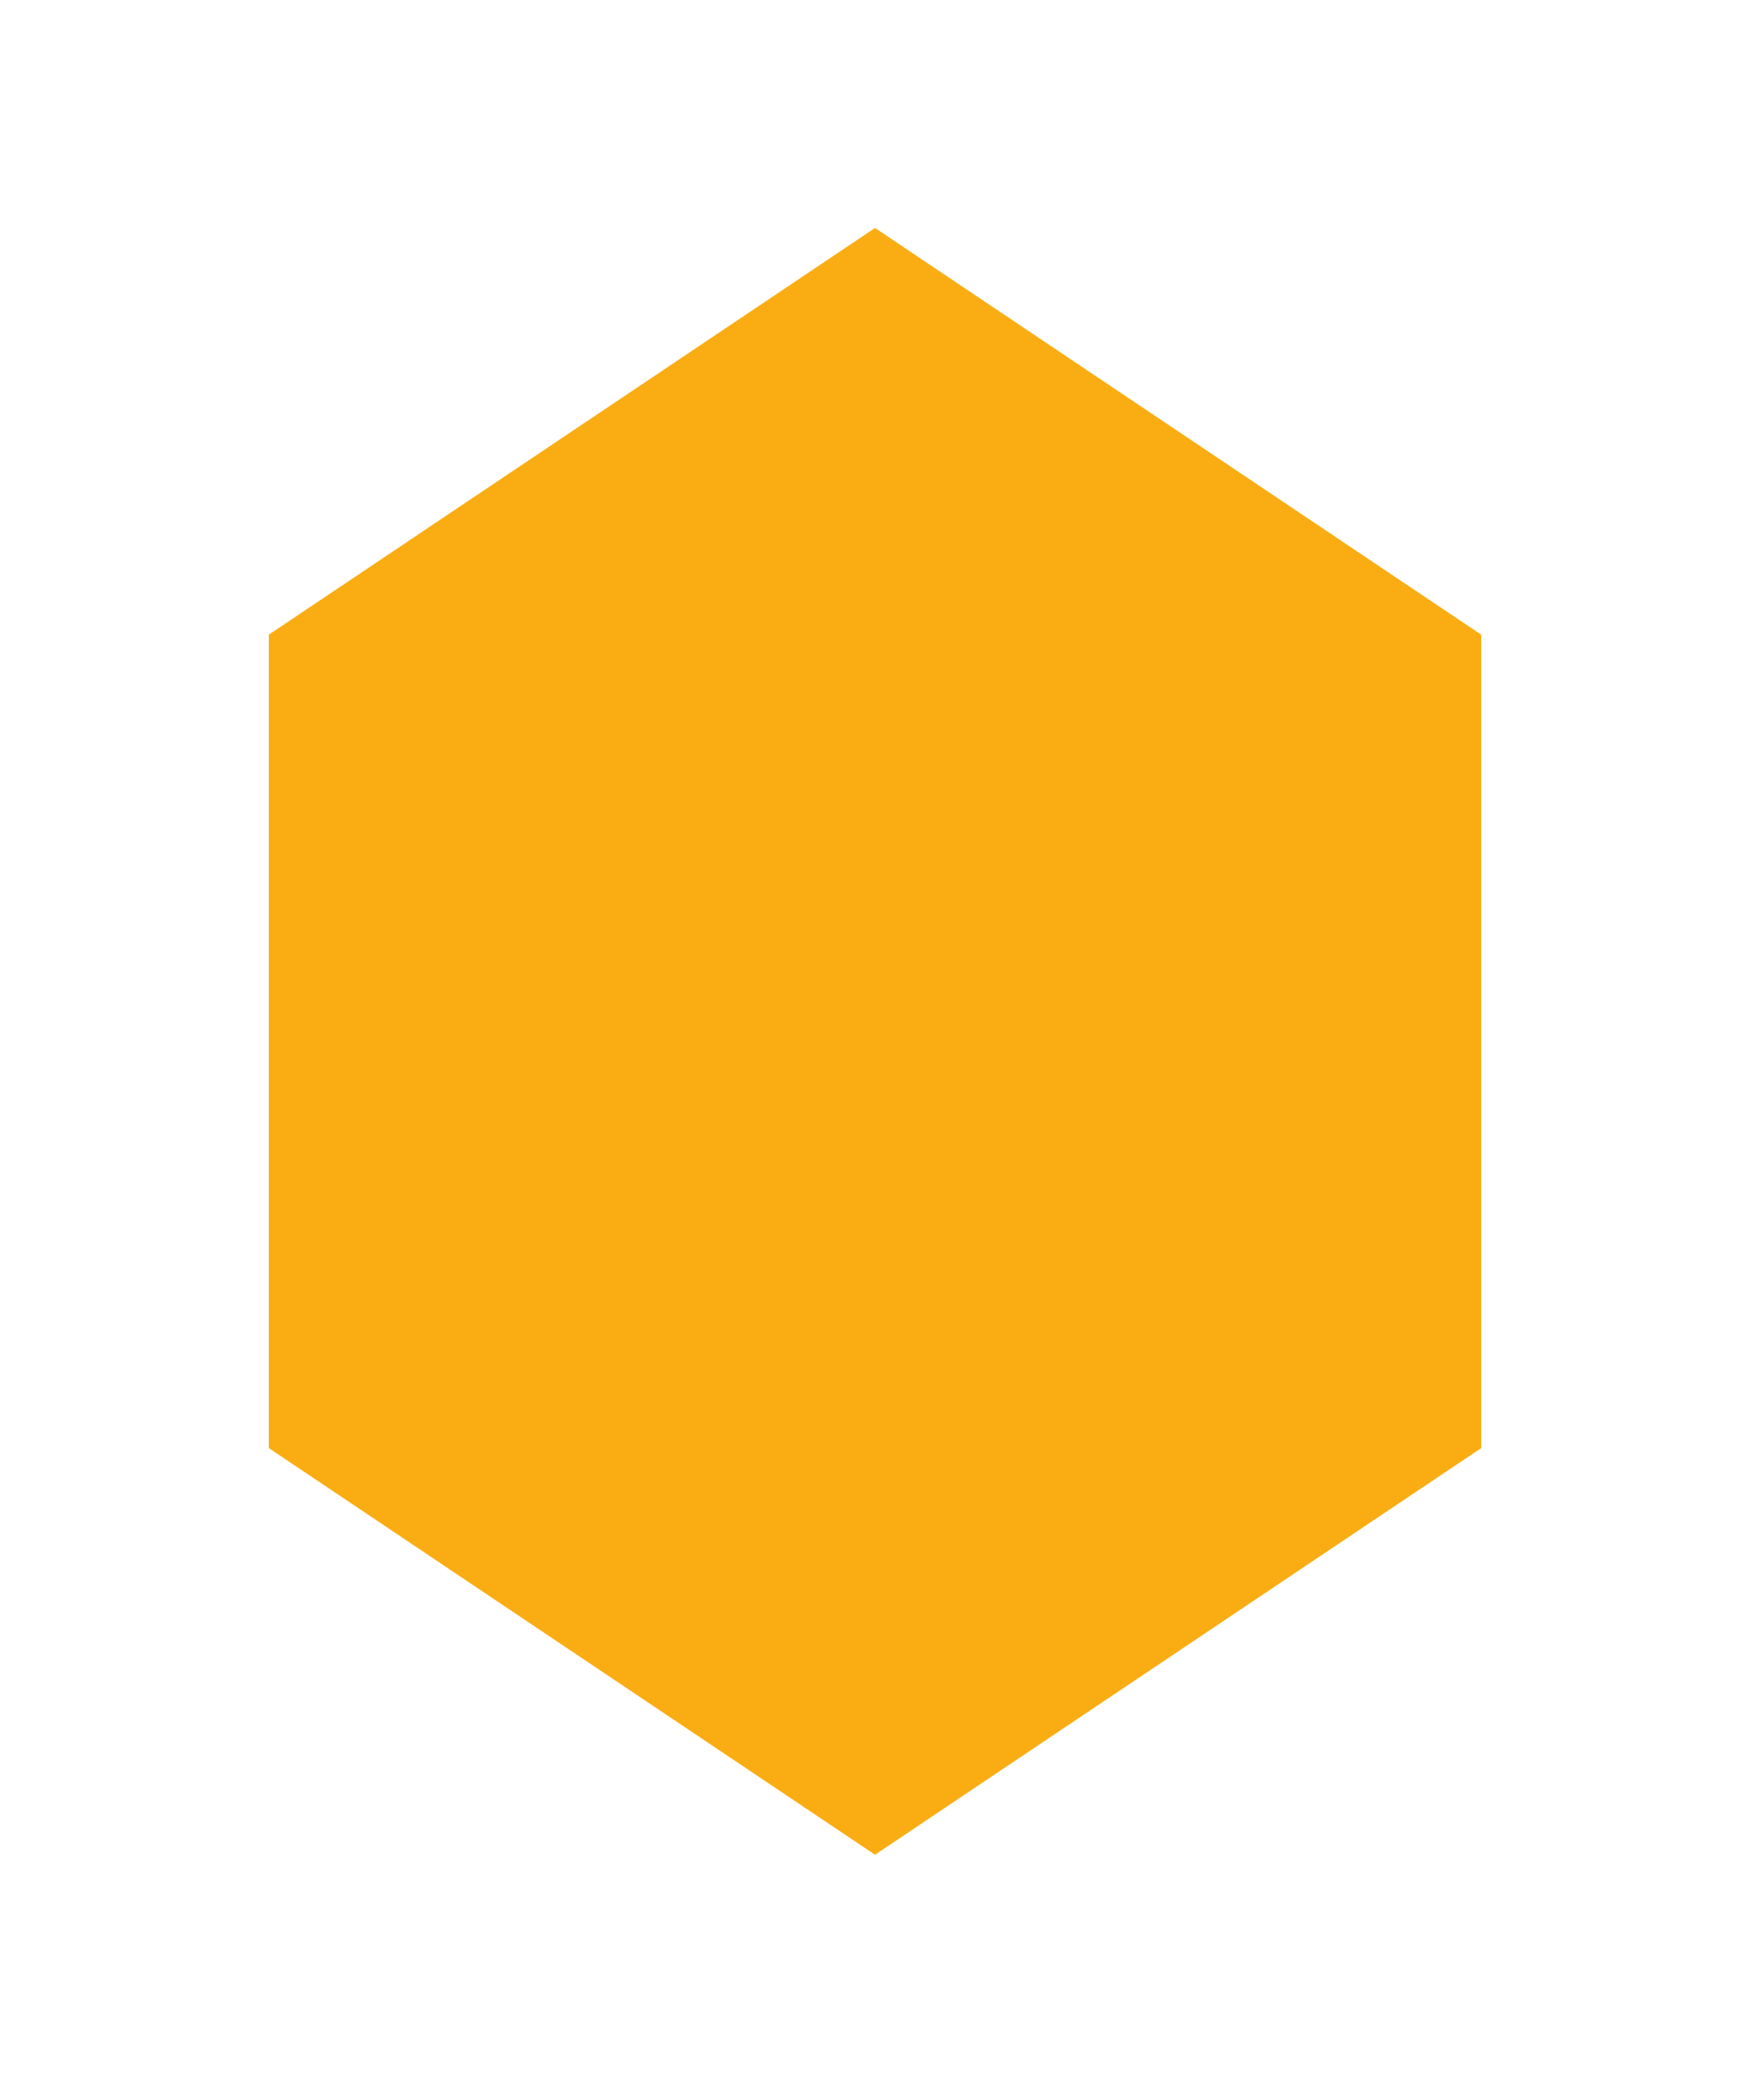 <svg width="40" height="48" viewBox="0 0 40 48" fill="none" xmlns="http://www.w3.org/2000/svg">
<path fill-rule="evenodd" clip-rule="evenodd" d="M20 5.211L33.856 14.507V33.099L20 42.394L6.144 33.099V14.507L20 5.211Z" fill="#FAAD13"/>
</svg>
